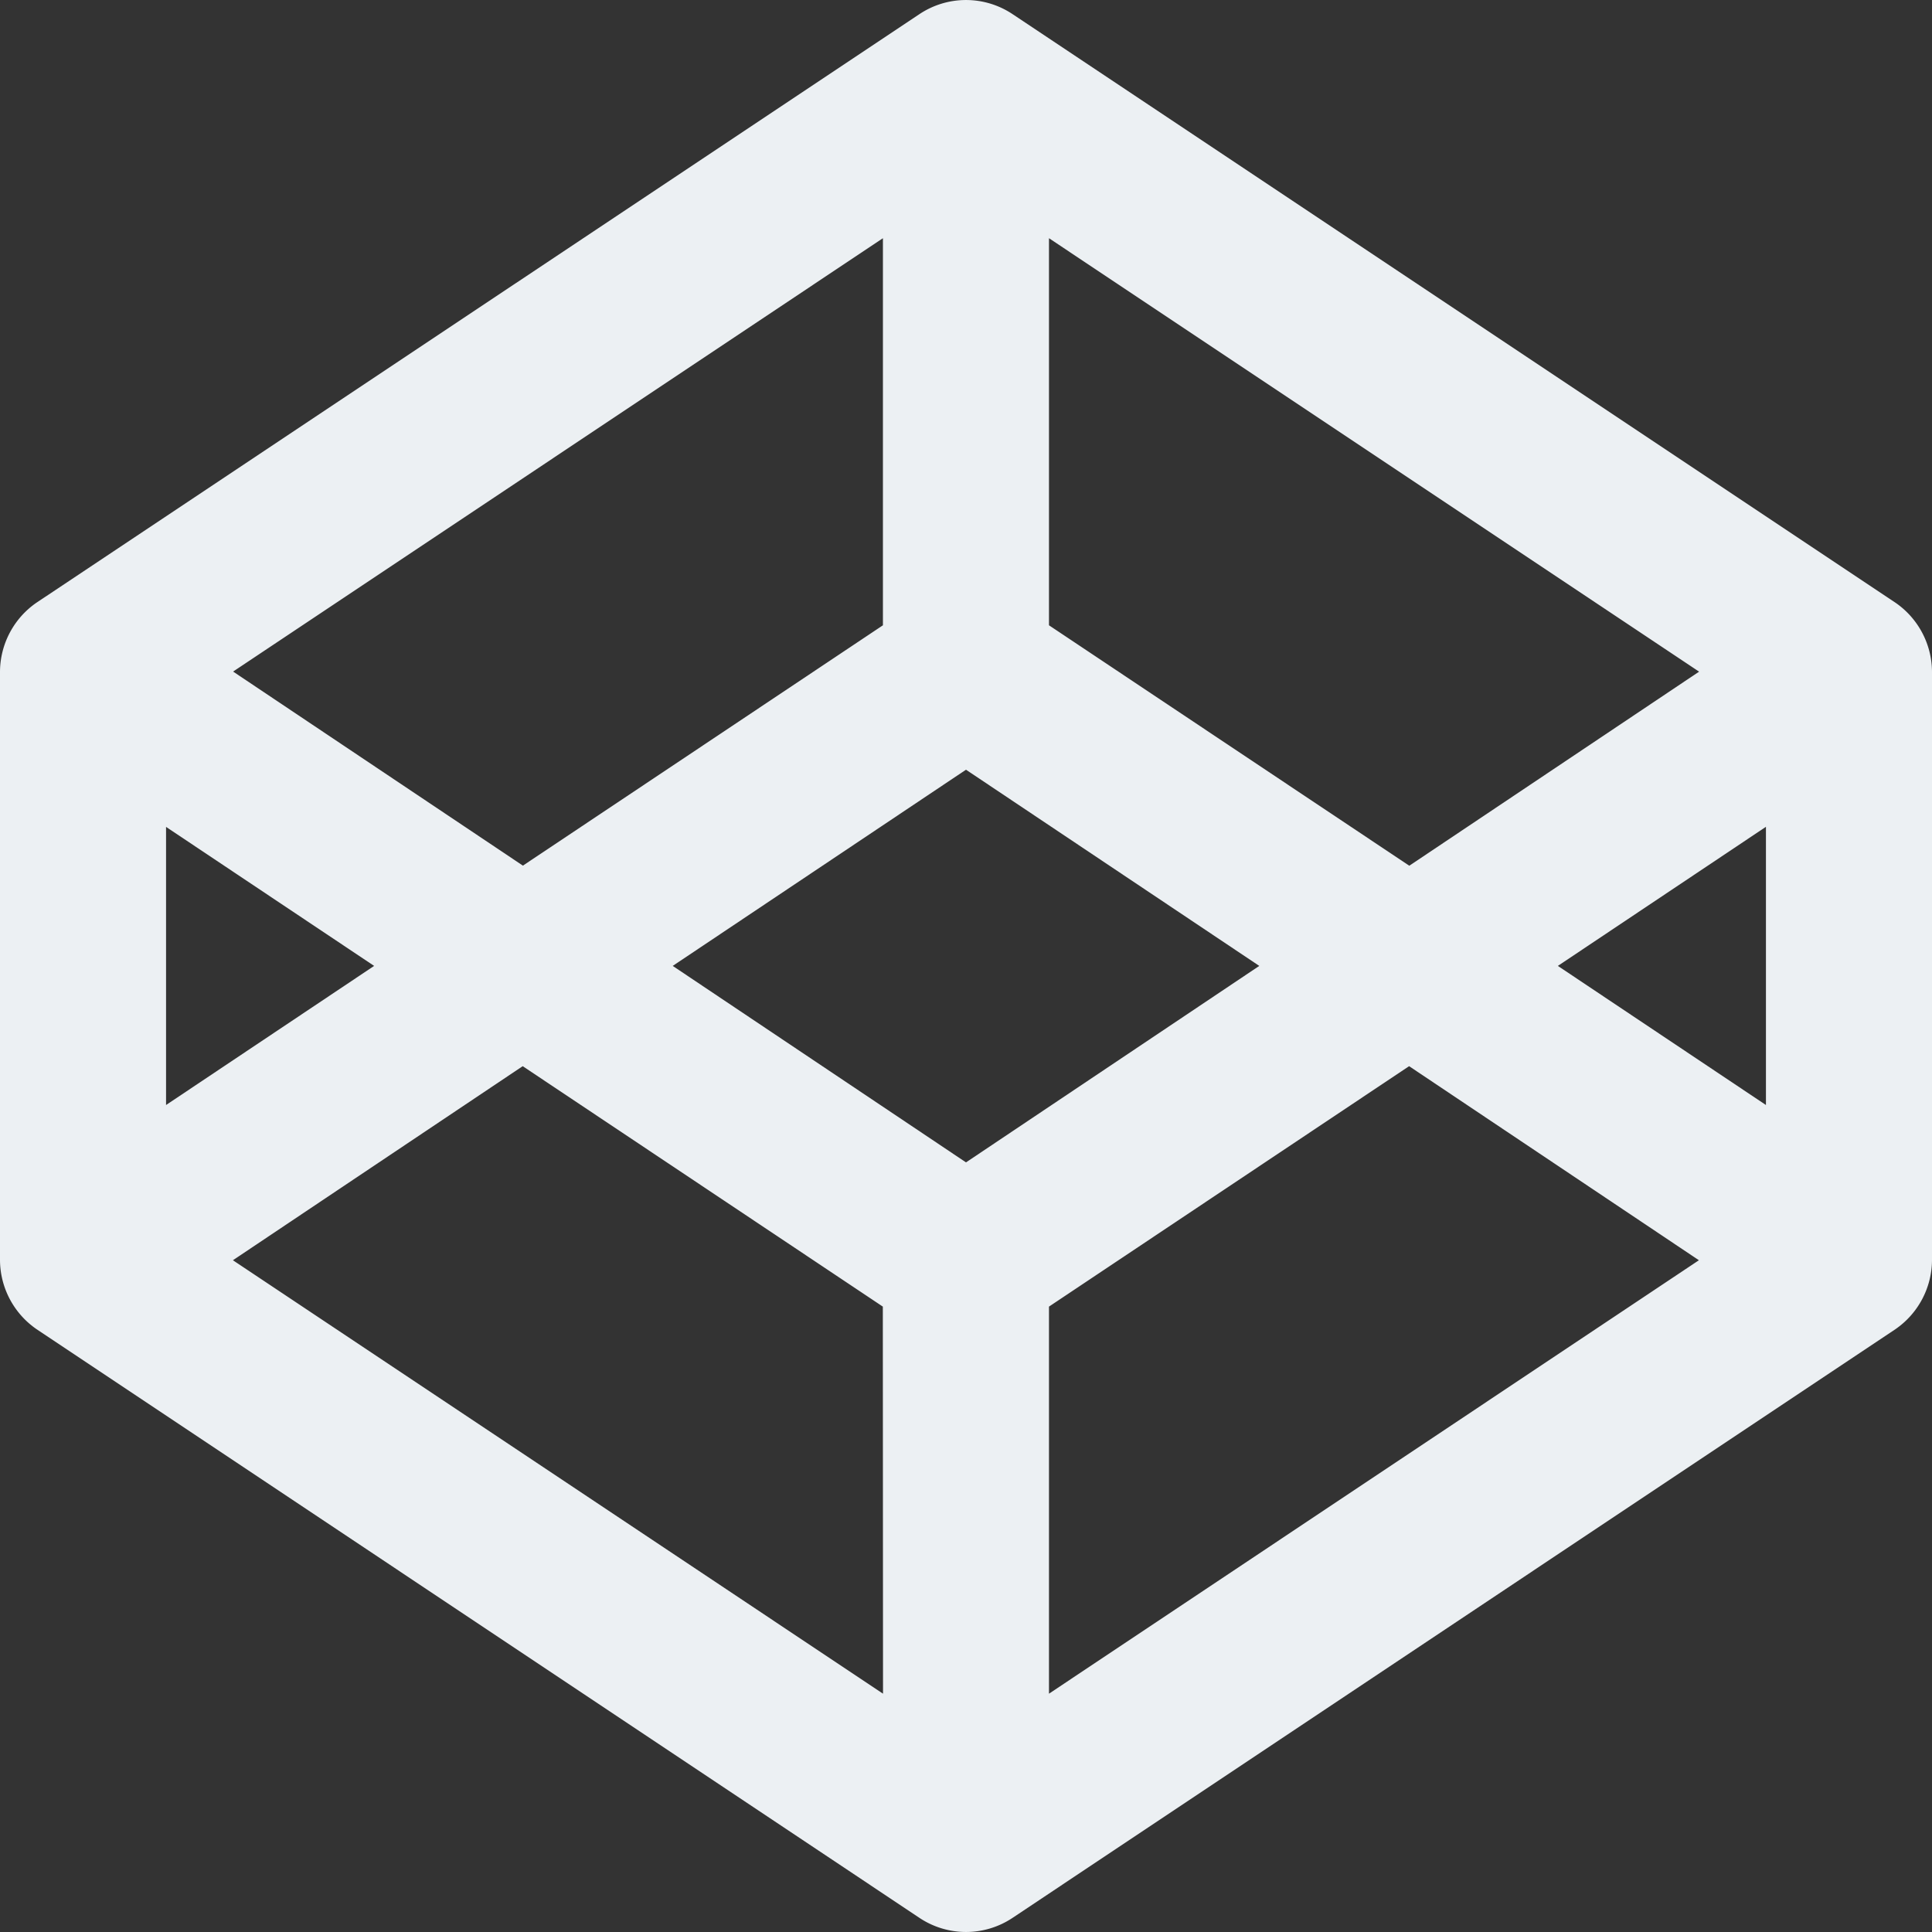 <svg xmlns="http://www.w3.org/2000/svg" width="20" height="20" viewBox="0 0 20 20">
  <rect x="0" y="0" width="20" height="20" fill="#333333" stroke="none"/>
  <path id="codepen-brands" d="M19.62,6.239,10.48.146a.868.868,0,0,0-.96,0L.379,6.239A.874.874,0,0,0,0,6.953v6.094a.874.874,0,0,0,.379.714L9.52,19.856a.868.868,0,0,0,.96,0l9.141-6.095A.874.874,0,0,0,20,13.047V6.953a.874.874,0,0,0-.38-.714ZM10.859,2.467l6.73,4.487-3,2.009L10.859,6.474Zm-1.719,0V6.474L5.413,8.962l-3-2.009ZM1.719,8.561,3.873,10,1.719,11.44V8.561Zm7.422,8.973-6.73-4.487,3-2.009,3.728,2.489Zm.859-5.5L6.964,10,10,7.969,13.036,10Zm.859,5.5V13.527l3.728-2.489,3,2.009Zm7.422-6.094L16.127,10l2.154-1.44V11.44Z" transform="translate(0 -0.001)" fill="#ecf0f3"/>
</svg>
